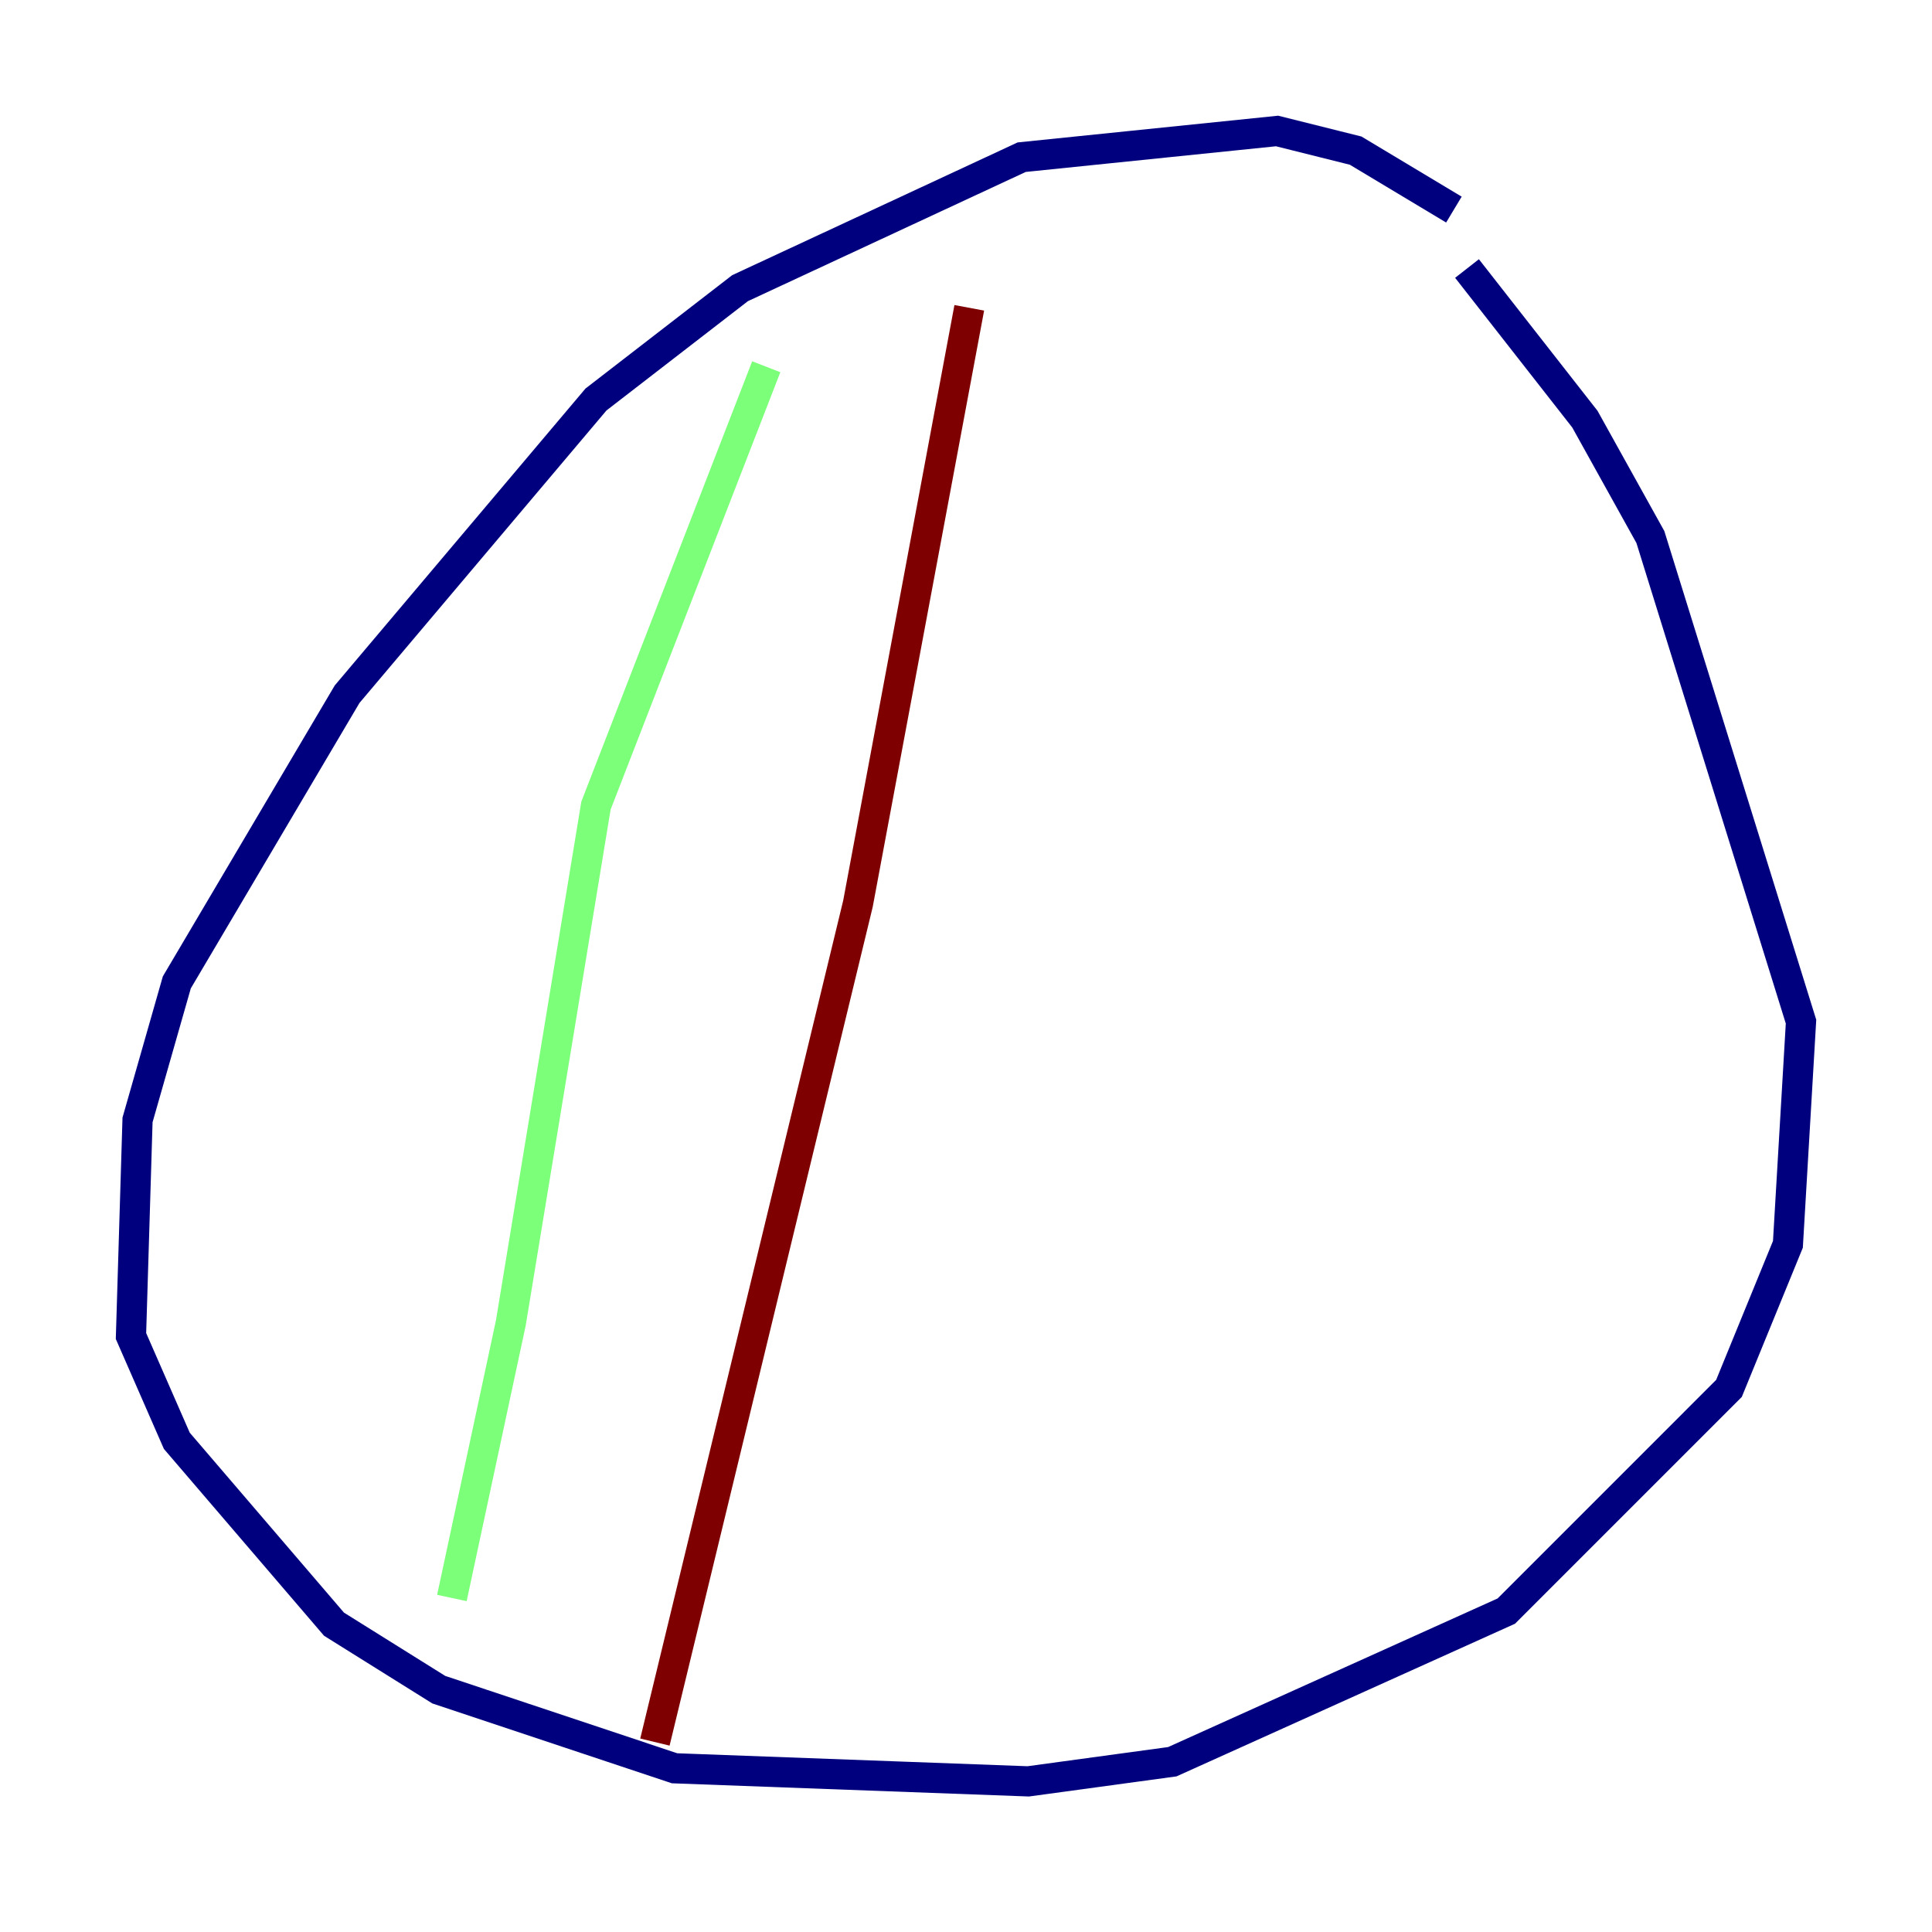 <?xml version="1.0" encoding="utf-8" ?>
<svg baseProfile="tiny" height="128" version="1.2" viewBox="0,0,128,128" width="128" xmlns="http://www.w3.org/2000/svg" xmlns:ev="http://www.w3.org/2001/xml-events" xmlns:xlink="http://www.w3.org/1999/xlink"><defs /><polyline fill="none" points="96.325,13.885 89.817,9.98 84.61,8.678 67.688,10.414 49.031,19.091 39.485,26.468 22.997,45.993 11.715,65.085 9.112,74.197 8.678,88.515 11.715,95.458 22.129,107.607 29.071,111.946 44.691,117.153 68.122,118.02 77.668,116.719 99.797,106.739 114.549,91.986 118.454,82.441 119.322,67.688 109.342,35.58 105.003,27.77 97.193,17.79" stroke="#00007f" stroke-width="2" /><polyline fill="none" points="50.766,24.298 39.485,53.37 33.844,87.647 29.939,105.871" stroke="#7cff79" stroke-width="2" /><polyline fill="none" points="64.217,20.393 56.841,59.878 43.39,115.417" stroke="#7f0000" stroke-width="2" /></svg>
